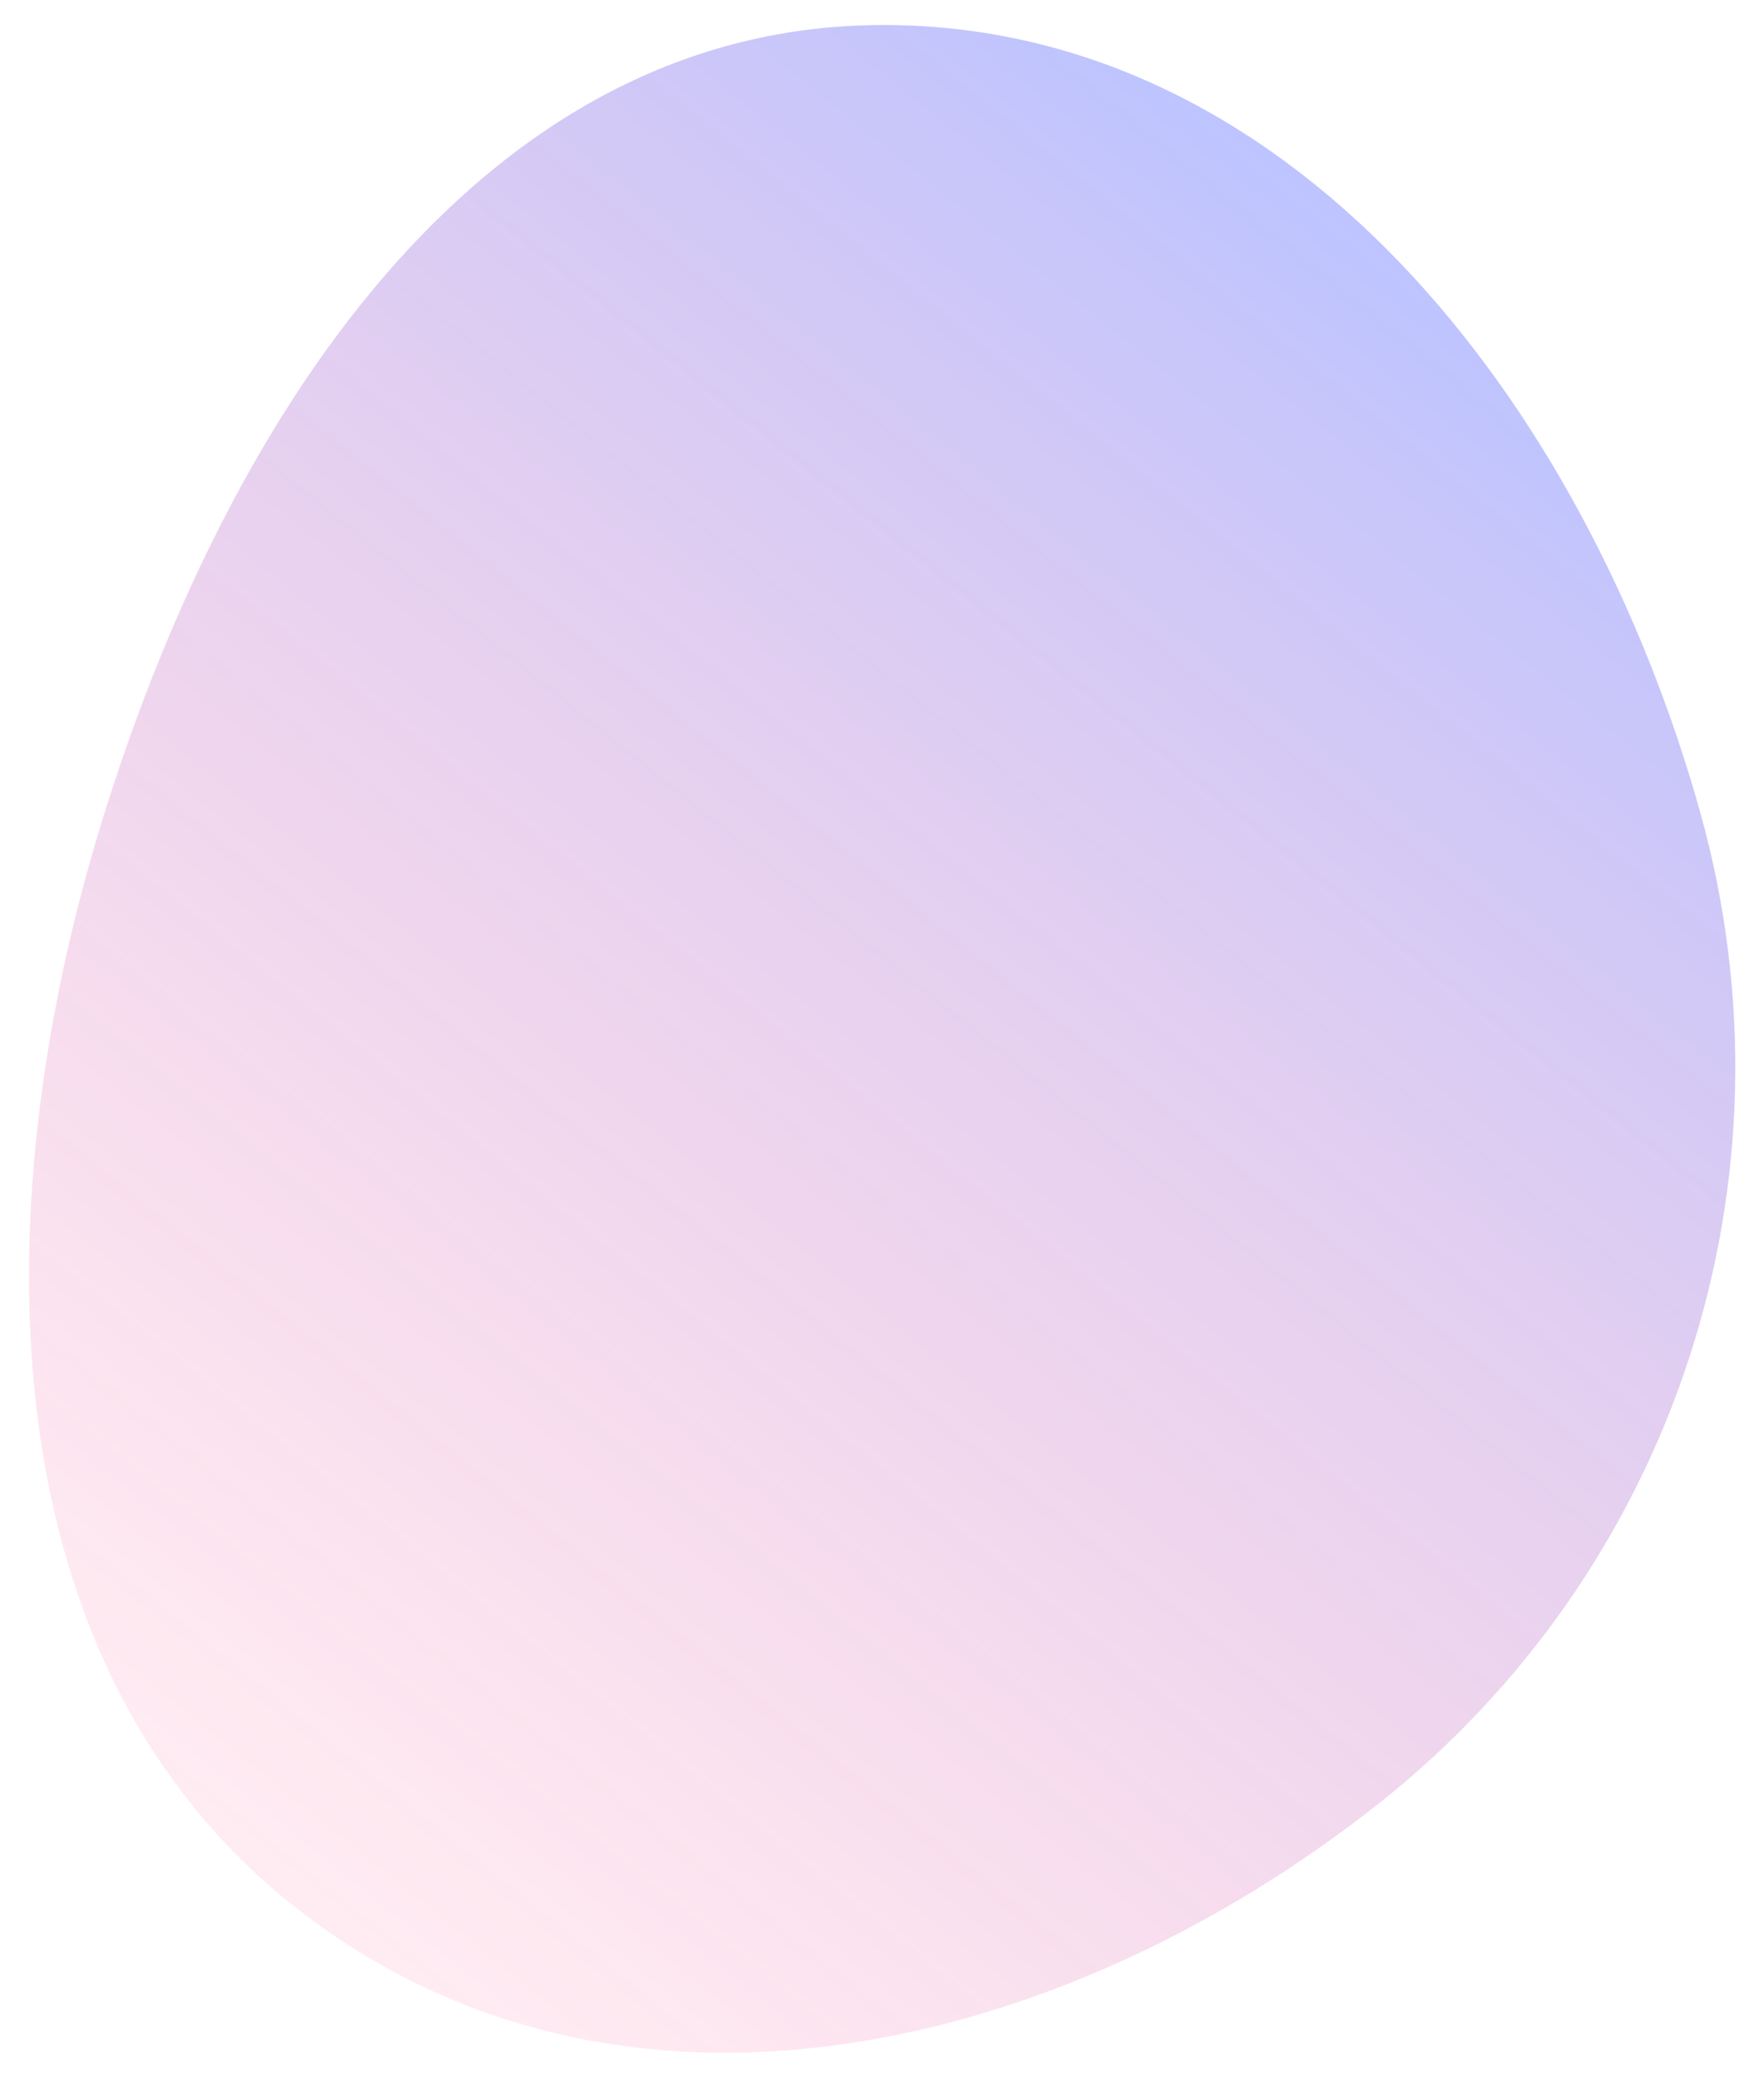 <svg width="302" height="356" viewBox="0 0 302 356" fill="none" xmlns="http://www.w3.org/2000/svg">
<g filter="url(#filter0_bf_131_22)">
<path fill-rule="evenodd" clip-rule="evenodd" d="M150.185 4.29C220.643 3.609 271.249 68.448 291.013 138.789C308.859 202.301 286.484 268.942 235.773 308.899C181.457 351.696 106.582 369.369 51.717 327.336C-2.299 285.953 -3.087 207.948 17.187 141.435C38.045 73.007 81.168 4.957 150.185 4.29Z" fill="url(#paint0_linear_131_22)"/>
</g>
<defs>
<filter id="filter0_bf_131_22" x="0.961" y="0.285" width="300.127" height="355.046" filterUnits="userSpaceOnUse" color-interpolation-filters="sRGB">
<feFlood flood-opacity="0" result="BackgroundImageFix"/>
<feGaussianBlur in="BackgroundImageFix" stdDeviation="2"/>
<feComposite in2="SourceAlpha" operator="in" result="effect1_backgroundBlur_131_22"/>
<feBlend mode="normal" in="SourceGraphic" in2="effect1_backgroundBlur_131_22" result="shape"/>
<feGaussianBlur stdDeviation="2" result="effect2_foregroundBlur_131_22"/>
</filter>
<linearGradient id="paint0_linear_131_22" x1="245.494" y1="50.306" x2="33.92" y2="313.471" gradientUnits="userSpaceOnUse">
<stop stop-color="#485BFF" stop-opacity="0.36"/>
<stop offset="1" stop-color="#FF1669" stop-opacity="0.08"/>
</linearGradient>
</defs>
</svg>
